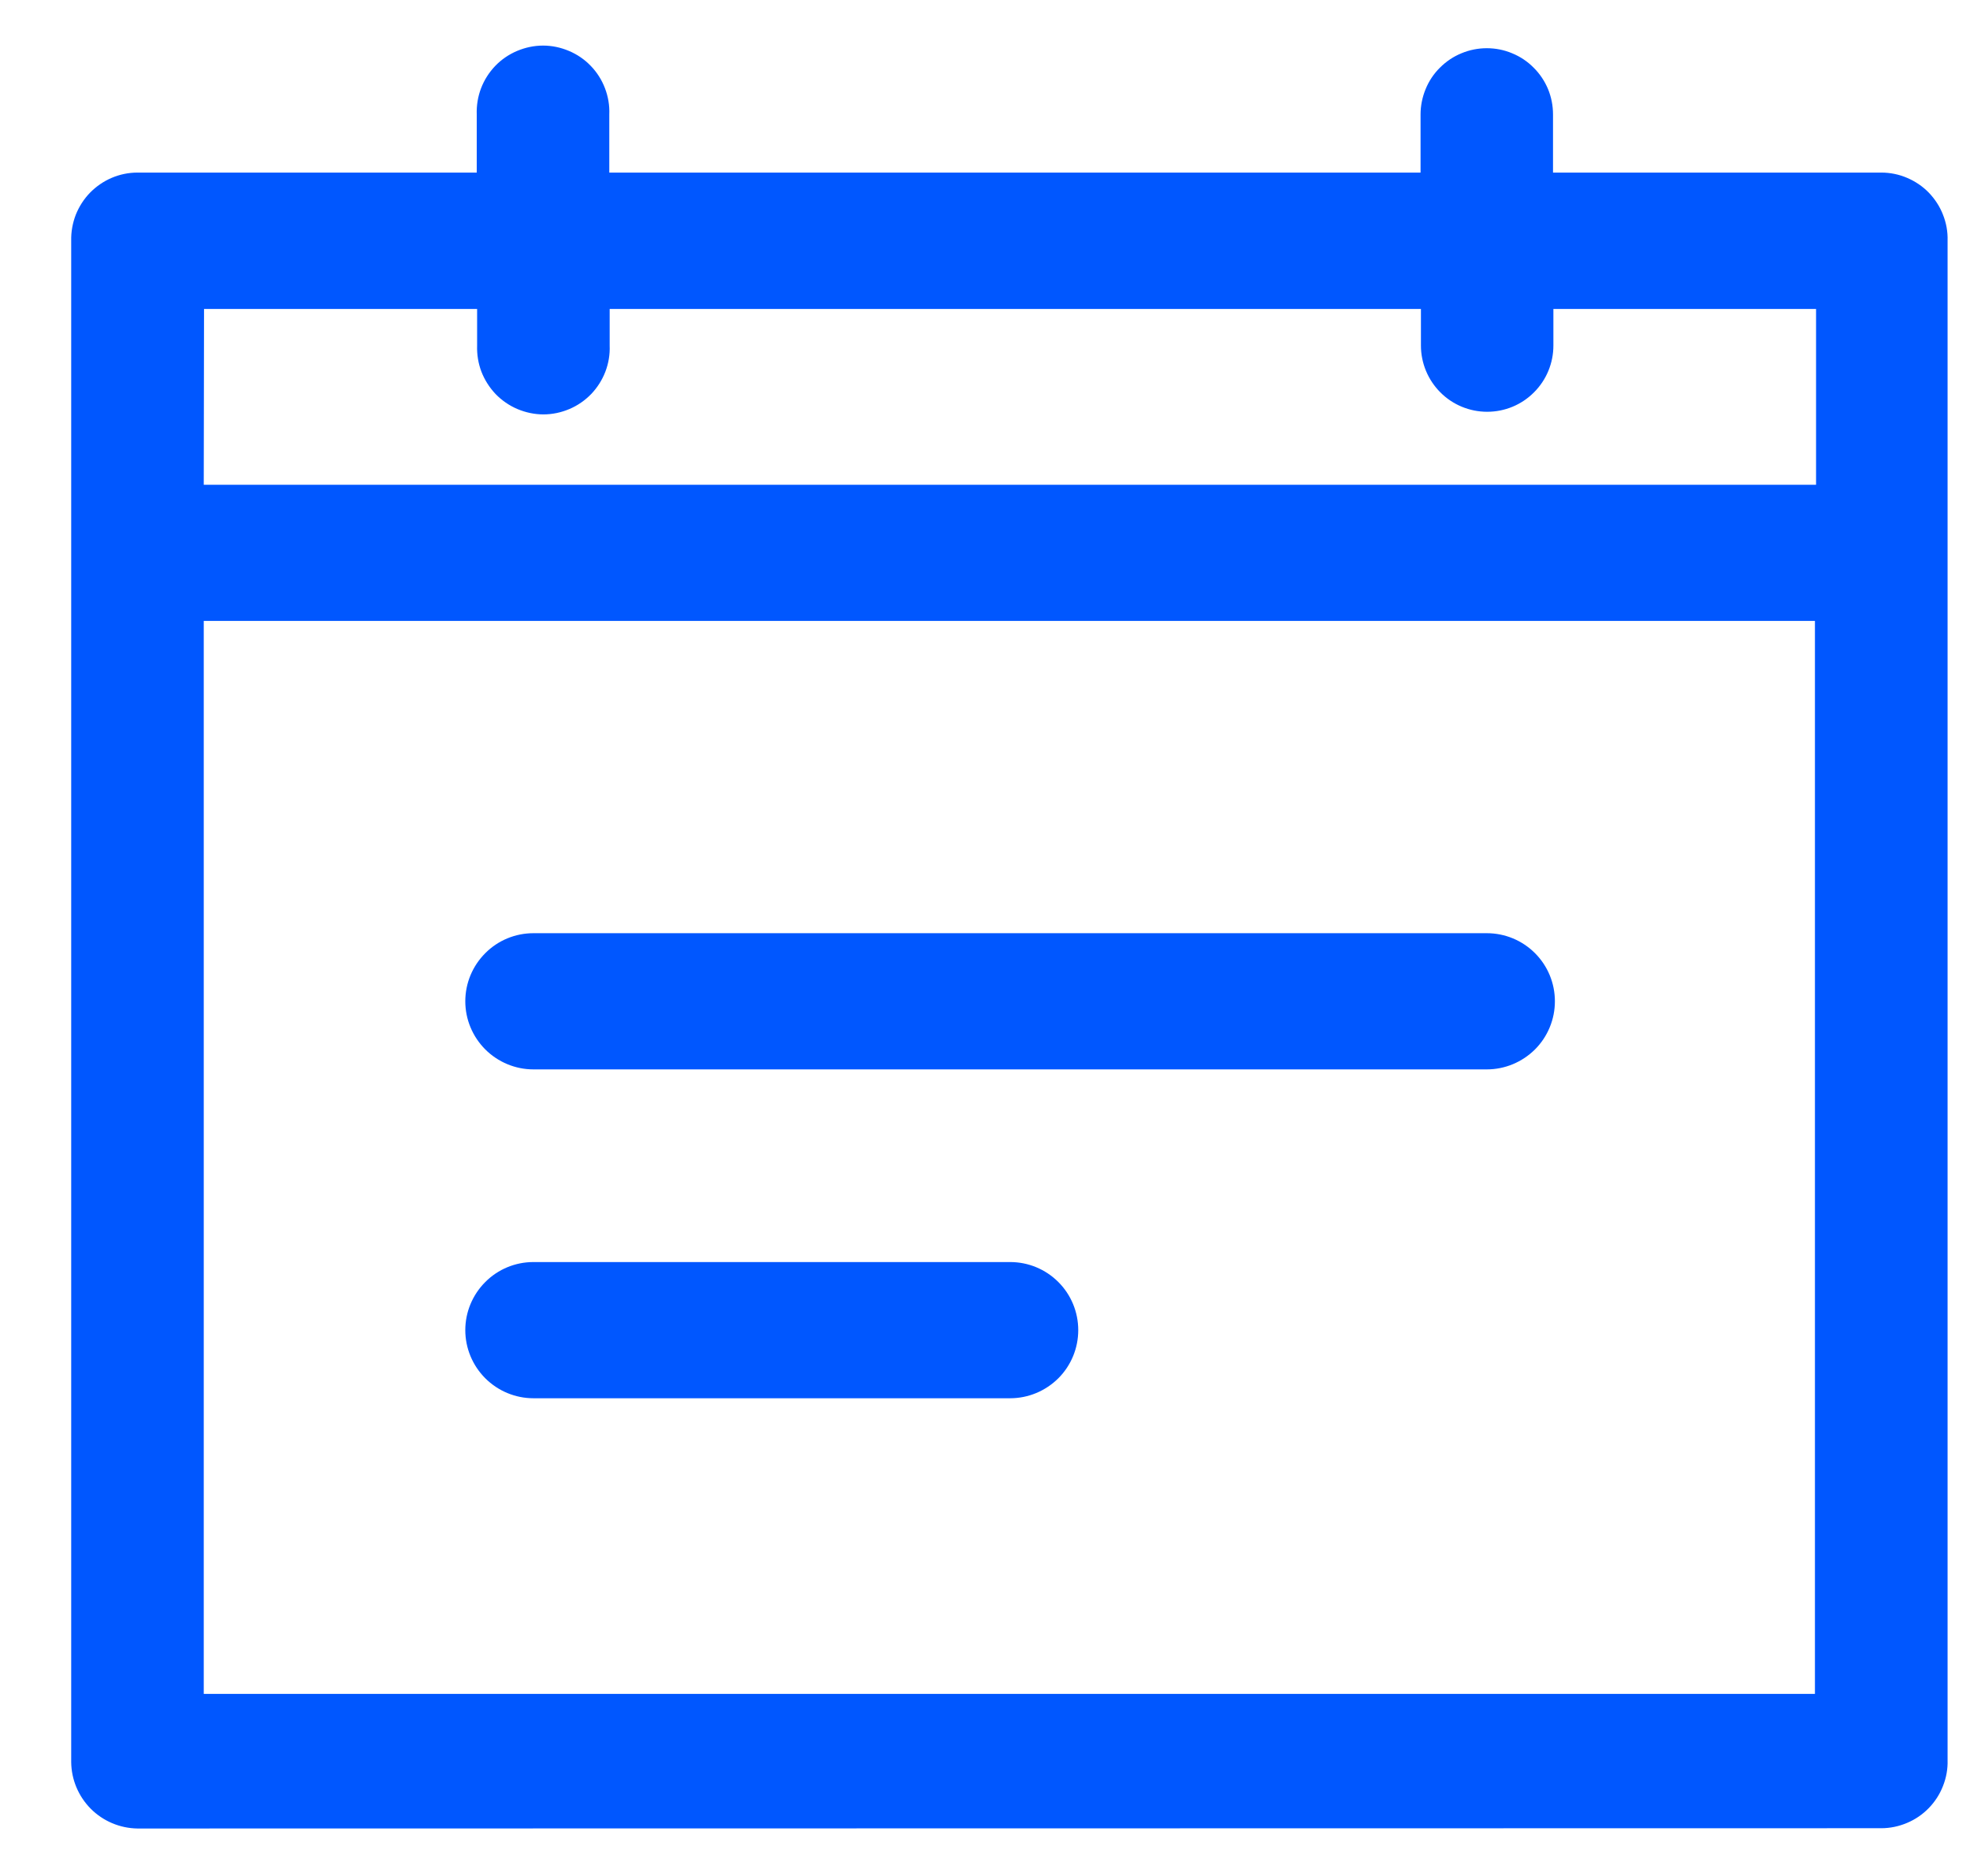 <svg width="21" height="20" viewBox="0 0 21 20" fill="none" xmlns="http://www.w3.org/2000/svg">
<path d="M1.465 19.494C1.278 19.491 1.1 19.416 0.968 19.284C0.836 19.151 0.761 18.973 0.759 18.786V2.565C0.757 2.471 0.774 2.377 0.808 2.289C0.843 2.202 0.894 2.122 0.96 2.054C1.026 1.987 1.104 1.933 1.191 1.896C1.278 1.859 1.371 1.84 1.465 1.84H5.082V1.22C5.079 1.125 5.094 1.03 5.128 0.941C5.162 0.852 5.214 0.771 5.279 0.703C5.345 0.634 5.425 0.58 5.512 0.543C5.6 0.506 5.694 0.486 5.789 0.486C5.884 0.486 5.978 0.506 6.065 0.543C6.153 0.58 6.232 0.634 6.298 0.703C6.364 0.771 6.415 0.852 6.449 0.941C6.483 1.03 6.499 1.125 6.495 1.22V1.84H15.143V1.22C15.143 1.127 15.162 1.035 15.197 0.95C15.232 0.864 15.284 0.786 15.35 0.721C15.416 0.655 15.493 0.603 15.579 0.568C15.665 0.532 15.757 0.514 15.849 0.514C15.942 0.514 16.034 0.532 16.119 0.568C16.205 0.603 16.283 0.655 16.348 0.721C16.414 0.786 16.466 0.864 16.502 0.95C16.537 1.035 16.555 1.127 16.555 1.22V1.84H20.055C20.149 1.84 20.243 1.859 20.329 1.896C20.416 1.933 20.495 1.986 20.561 2.054C20.626 2.122 20.678 2.201 20.712 2.289C20.747 2.377 20.764 2.471 20.761 2.565V18.765C20.764 18.859 20.747 18.953 20.712 19.041C20.678 19.129 20.626 19.209 20.561 19.276C20.495 19.344 20.416 19.398 20.33 19.434C20.243 19.471 20.149 19.491 20.055 19.491L1.465 19.494ZM2.172 18.059H19.347V6.62H2.172V18.059ZM2.172 5.168H19.359V3.294H16.559V3.684C16.559 3.871 16.485 4.051 16.352 4.183C16.22 4.316 16.041 4.39 15.853 4.39C15.666 4.39 15.486 4.316 15.354 4.183C15.222 4.051 15.147 3.871 15.147 3.684V3.294H6.499V3.684C6.503 3.779 6.487 3.874 6.453 3.963C6.419 4.051 6.368 4.132 6.302 4.201C6.236 4.269 6.157 4.324 6.069 4.361C5.982 4.398 5.888 4.418 5.793 4.418C5.698 4.418 5.604 4.398 5.516 4.361C5.429 4.324 5.349 4.269 5.283 4.201C5.218 4.132 5.166 4.051 5.132 3.963C5.098 3.874 5.083 3.779 5.086 3.684V3.294H2.175L2.172 5.168ZM5.686 14.907C5.494 14.907 5.309 14.83 5.173 14.694C5.037 14.558 4.96 14.373 4.96 14.181C4.96 13.988 5.037 13.804 5.173 13.668C5.309 13.531 5.494 13.455 5.686 13.455H10.768C10.961 13.455 11.145 13.531 11.282 13.668C11.418 13.804 11.494 13.988 11.494 14.181C11.494 14.373 11.418 14.558 11.282 14.694C11.145 14.83 10.961 14.907 10.768 14.907H5.686ZM5.686 11.401C5.494 11.401 5.309 11.324 5.173 11.188C5.037 11.052 4.96 10.867 4.96 10.675C4.96 10.482 5.037 10.298 5.173 10.162C5.309 10.025 5.494 9.949 5.686 9.949H15.849C16.042 9.949 16.226 10.025 16.363 10.162C16.499 10.298 16.575 10.482 16.575 10.675C16.575 10.867 16.499 11.052 16.363 11.188C16.226 11.324 16.042 11.401 15.849 11.401H5.686Z" fill="#0057FF"/>
</svg>
